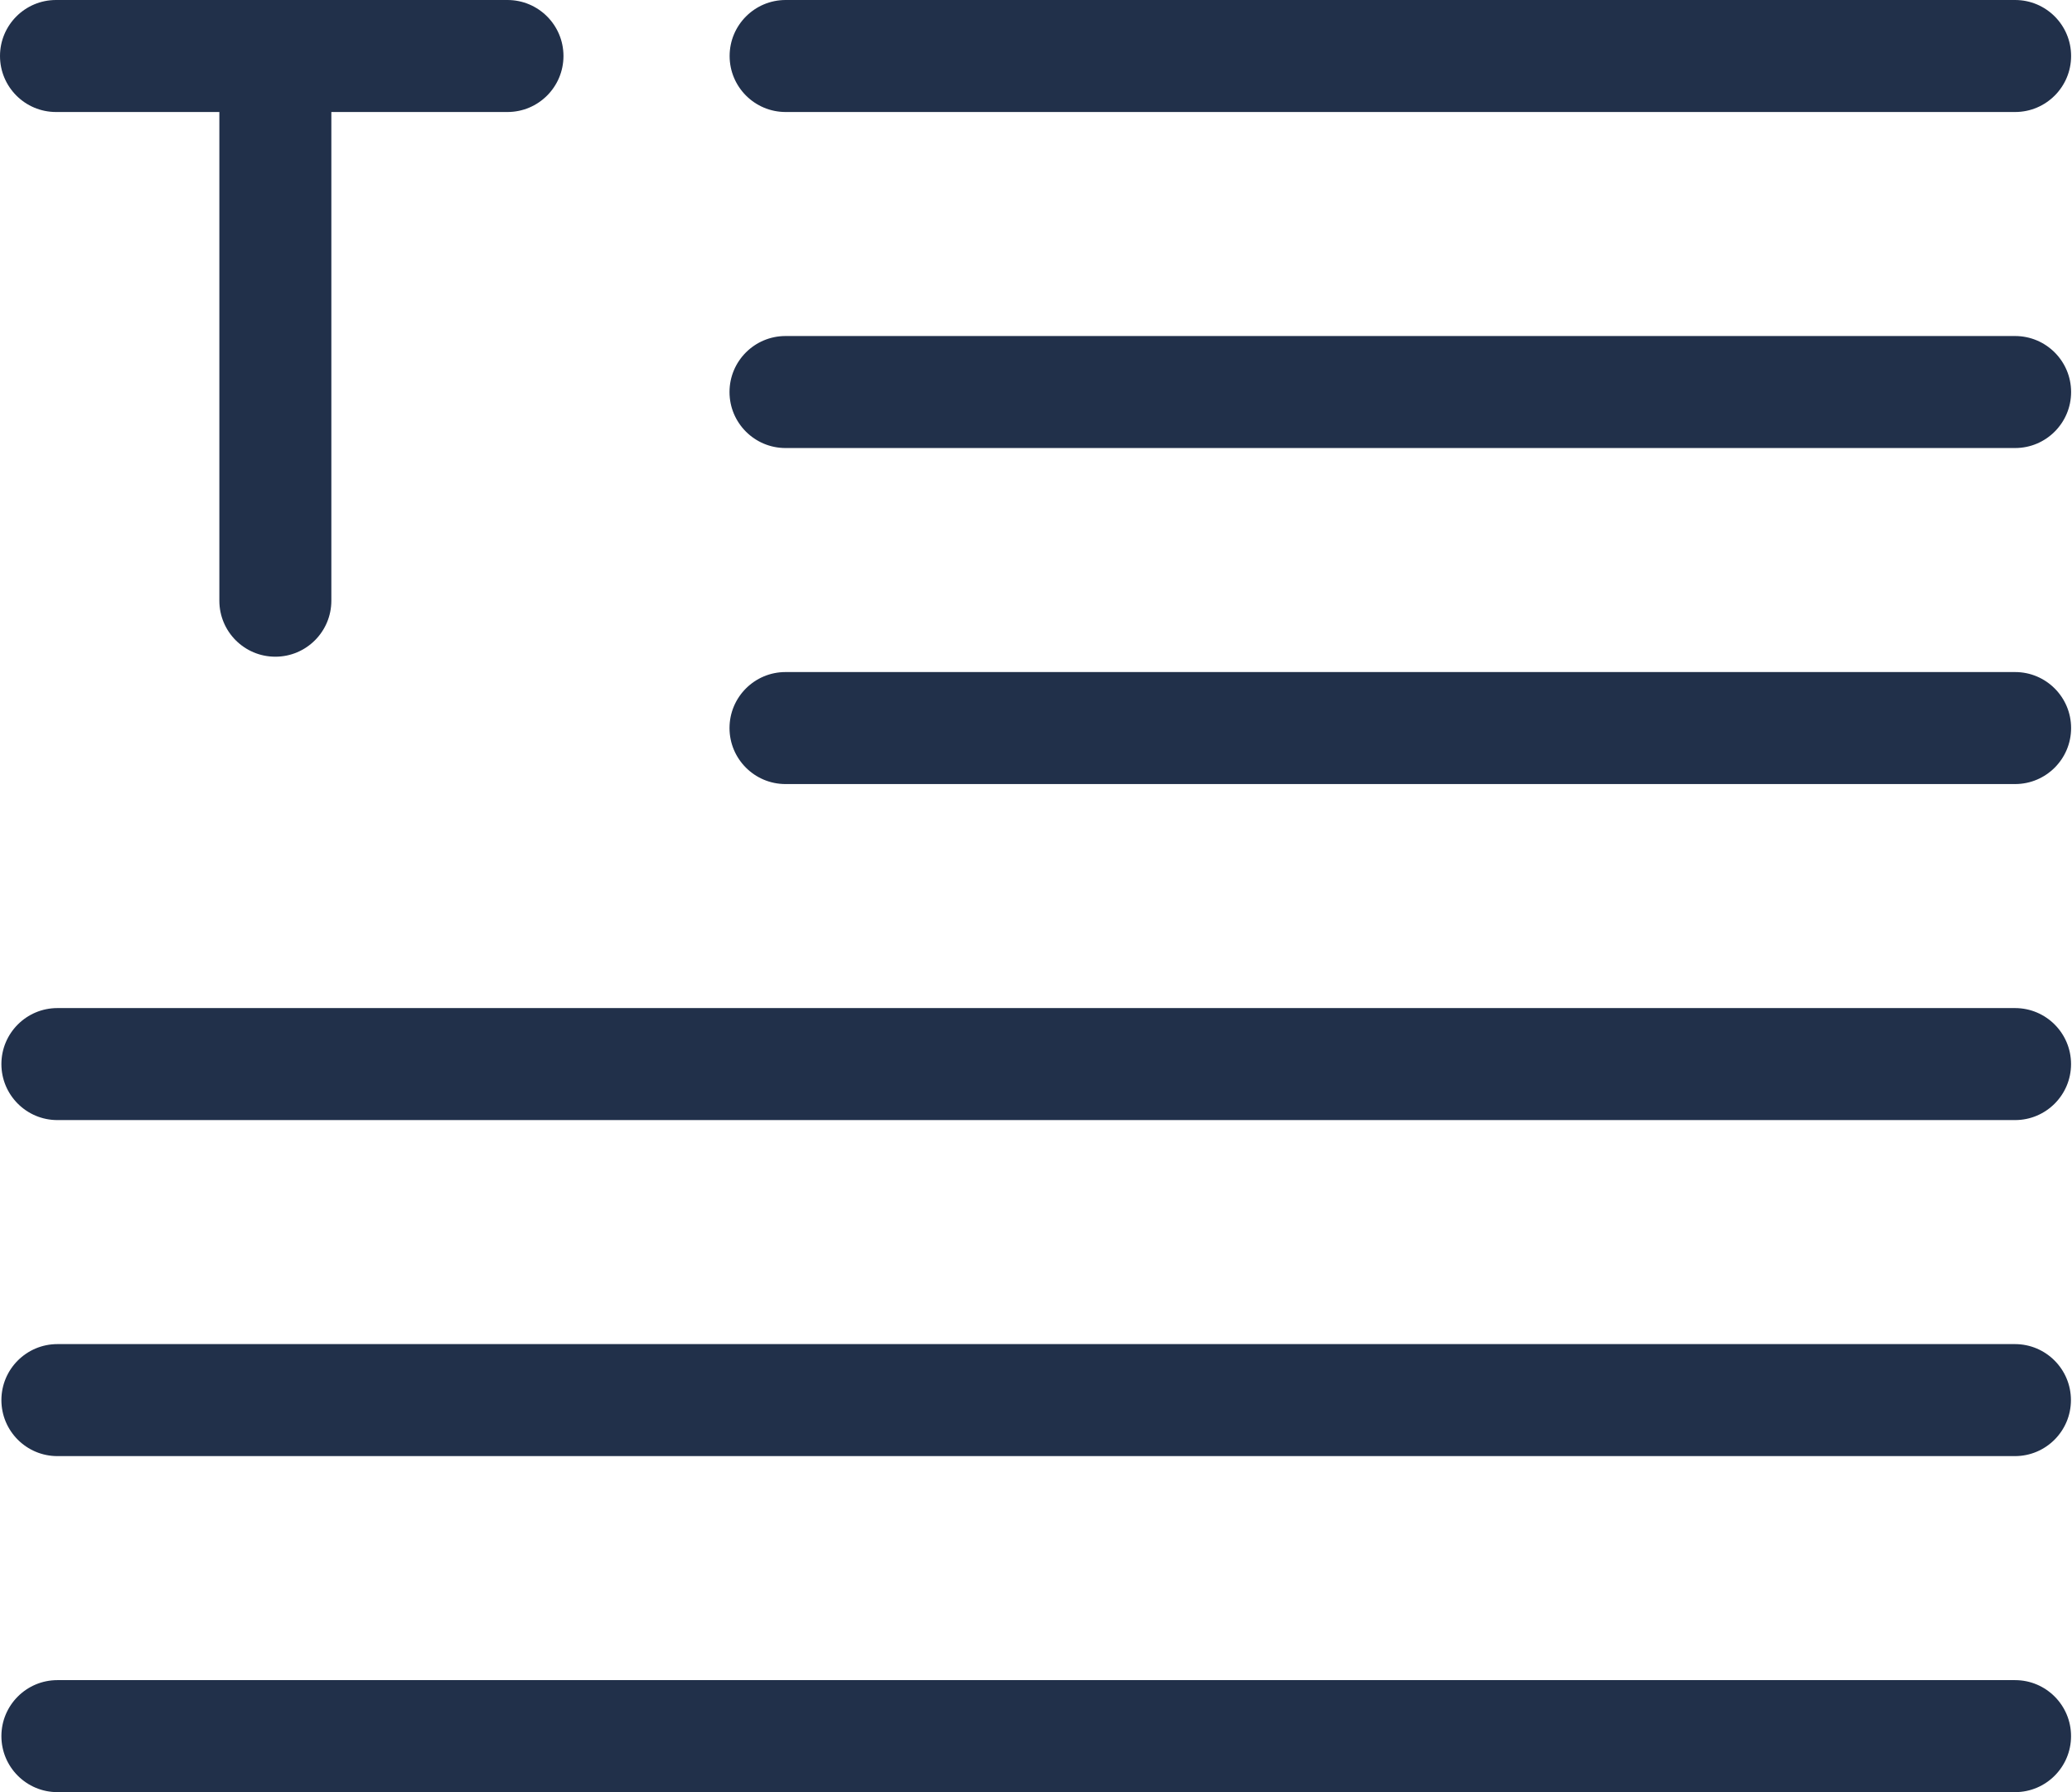 <?xml version="1.0" encoding="UTF-8" standalone="no"?>
<svg width="37px" height="32px" viewBox="0 0 37 32" version="1.1" xmlns="http://www.w3.org/2000/svg" xmlns:xlink="http://www.w3.org/1999/xlink" xmlns:sketch="http://www.bohemiancoding.com/sketch/ns">
    <!-- Generator: Sketch 3.3.2 (12043) - http://www.bohemiancoding.com/sketch -->
    <title>field-longtext</title>
    <desc>Created with Sketch.</desc>
    <defs></defs>
    <g id="Page-1" stroke="none" stroke-width="1" fill="none" fill-rule="evenodd" sketch:type="MSPage">
        <g id="contentful_icons" sketch:type="MSArtboardGroup" transform="translate(-51, -152)" fill="#21304A">
            <g id="field-longtext" sketch:type="MSLayerGroup" transform="translate(51, 152)">
                <path d="M3.917,2 L1,2 C0.448,2 0,1.552 0,1 C0,0.448 0.448,0 1,0 L9.062,0 C9.614,0 10.062,0.448 10.062,1 C10.062,1.552 9.614,2 9.062,2 L5.917,2 L5.917,10.726 C5.917,11.278 5.469,11.726 4.917,11.726 C4.364,11.726 3.917,11.278 3.917,10.726 L3.917,2 Z M14.029,0 C13.477,0 13.029,0.448 13.029,1 C13.029,1.552 13.477,2 14.029,2 L35.984,2 C36.536,2 36.984,1.552 36.984,1 C36.984,0.448 36.536,0 35.984,0 L14.029,0 Z M14.027,6 C13.475,6 13.027,6.448 13.027,7 C13.027,7.552 13.475,8 14.027,8 L35.984,8 C36.536,8 36.984,7.552 36.984,7 C36.984,6.448 36.536,6 35.984,6 L14.027,6 Z M14.027,12 C13.475,12 13.027,12.448 13.027,13 C13.027,13.552 13.475,14 14.027,14 L35.984,14 C36.536,14 36.984,13.552 36.984,13 C36.984,12.448 36.536,12 35.984,12 L14.027,12 Z M1.025,18 C0.473,18 0.025,18.448 0.025,19 C0.025,19.552 0.473,20 1.025,20 L35.983,20 C36.535,20 36.983,19.552 36.983,19 C36.983,18.448 36.535,18 35.983,18 L1.025,18 Z M1.025,24 C0.473,24 0.025,24.448 0.025,25 C0.025,25.552 0.473,26 1.025,26 L35.981,26 C36.533,26 36.981,25.552 36.981,25 C36.981,24.448 36.533,24 35.981,24 L1.025,24 Z M1.025,30 C0.473,30 0.025,30.448 0.025,31 C0.025,31.552 0.473,32 1.025,32 L35.983,32 C36.535,32 36.983,31.552 36.983,31 C36.983,30.448 36.535,30 35.983,30 L1.025,30 Z" id="Long-text-field" sketch:type="MSShapeGroup"></path>
            </g>
        </g>
    </g>
</svg>